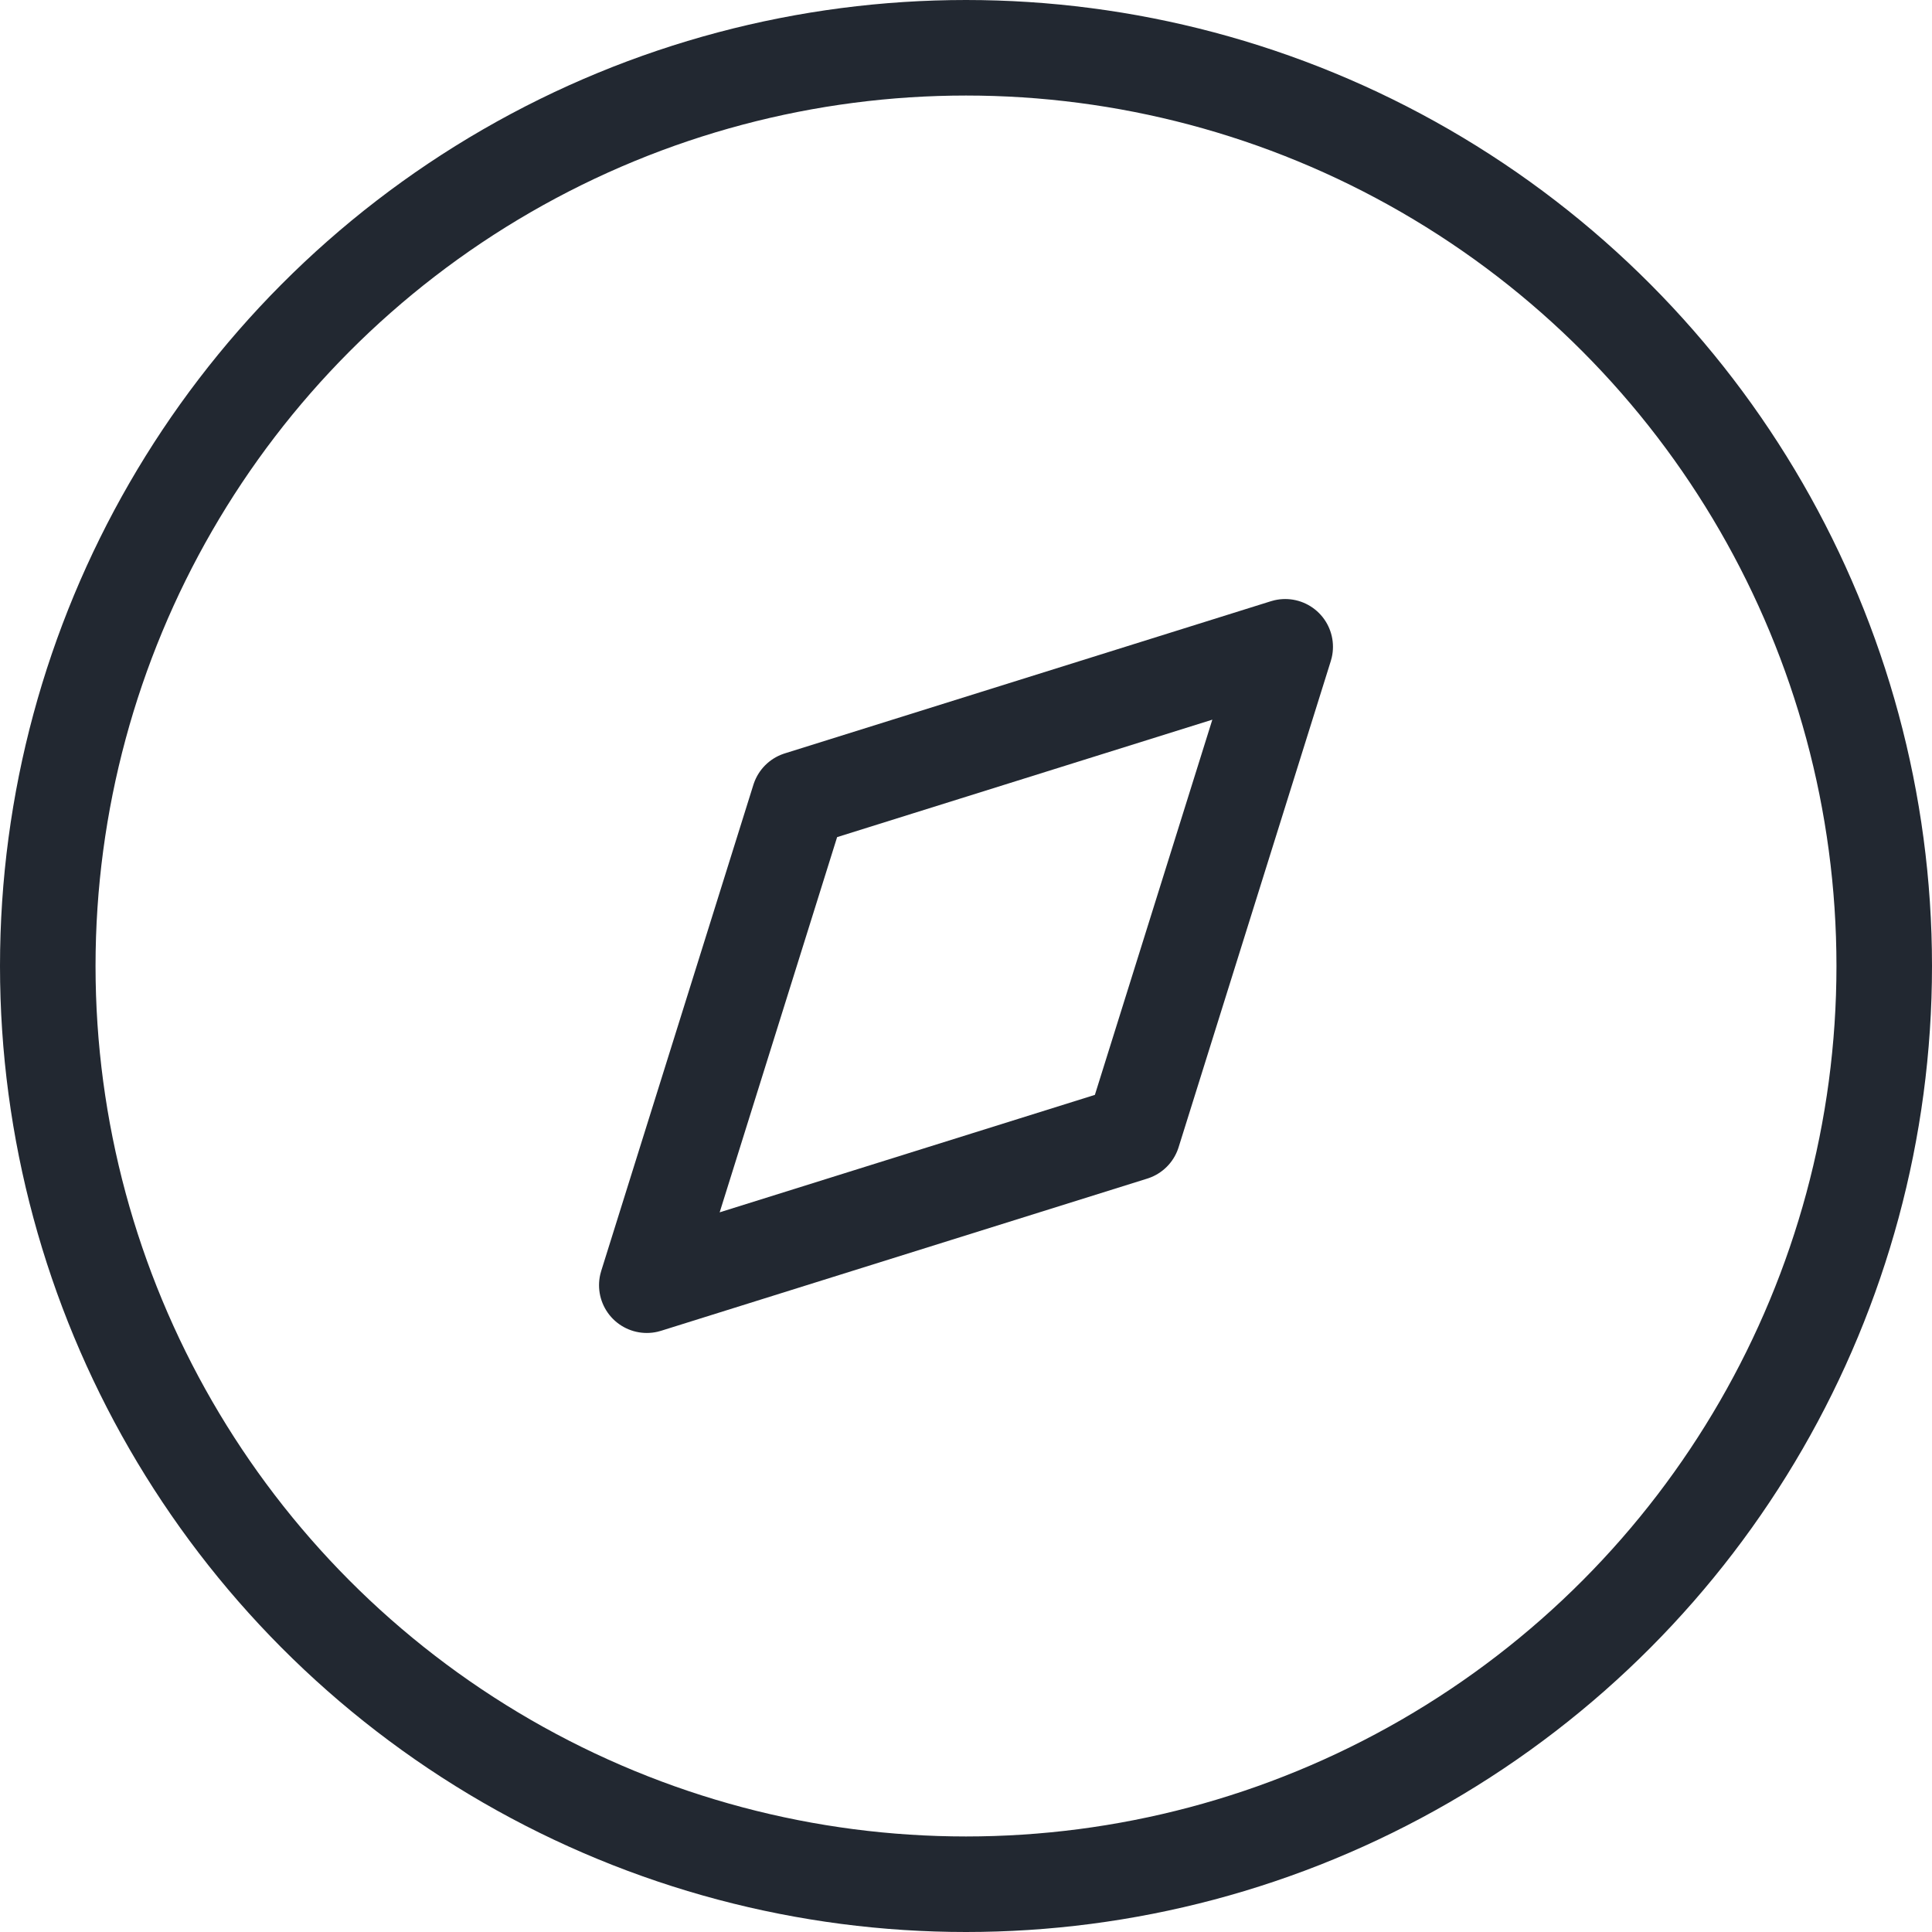 <svg xmlns="http://www.w3.org/2000/svg" width="20.222" height="20.222" viewBox="0 0 20.222 20.222">
  <g id="Discovery" transform="translate(0.5 0.5)">
    <path id="Path_33947" d="M0,6.682,1.593,1.593,6.682,0,5.089,5.089Z" transform="translate(6.27 6.27)" fill="none" stroke="#222831" stroke-linecap="round" stroke-linejoin="round" stroke-miterlimit="10" stroke-width="1"/>
    <circle id="Ellipse_738" cx="9.611" cy="9.611" r="9.611" transform="translate(0 0)" fill="none" stroke="#222831" stroke-linecap="round" stroke-linejoin="round" stroke-miterlimit="10" stroke-width="1"/>
  </g>
</svg>
